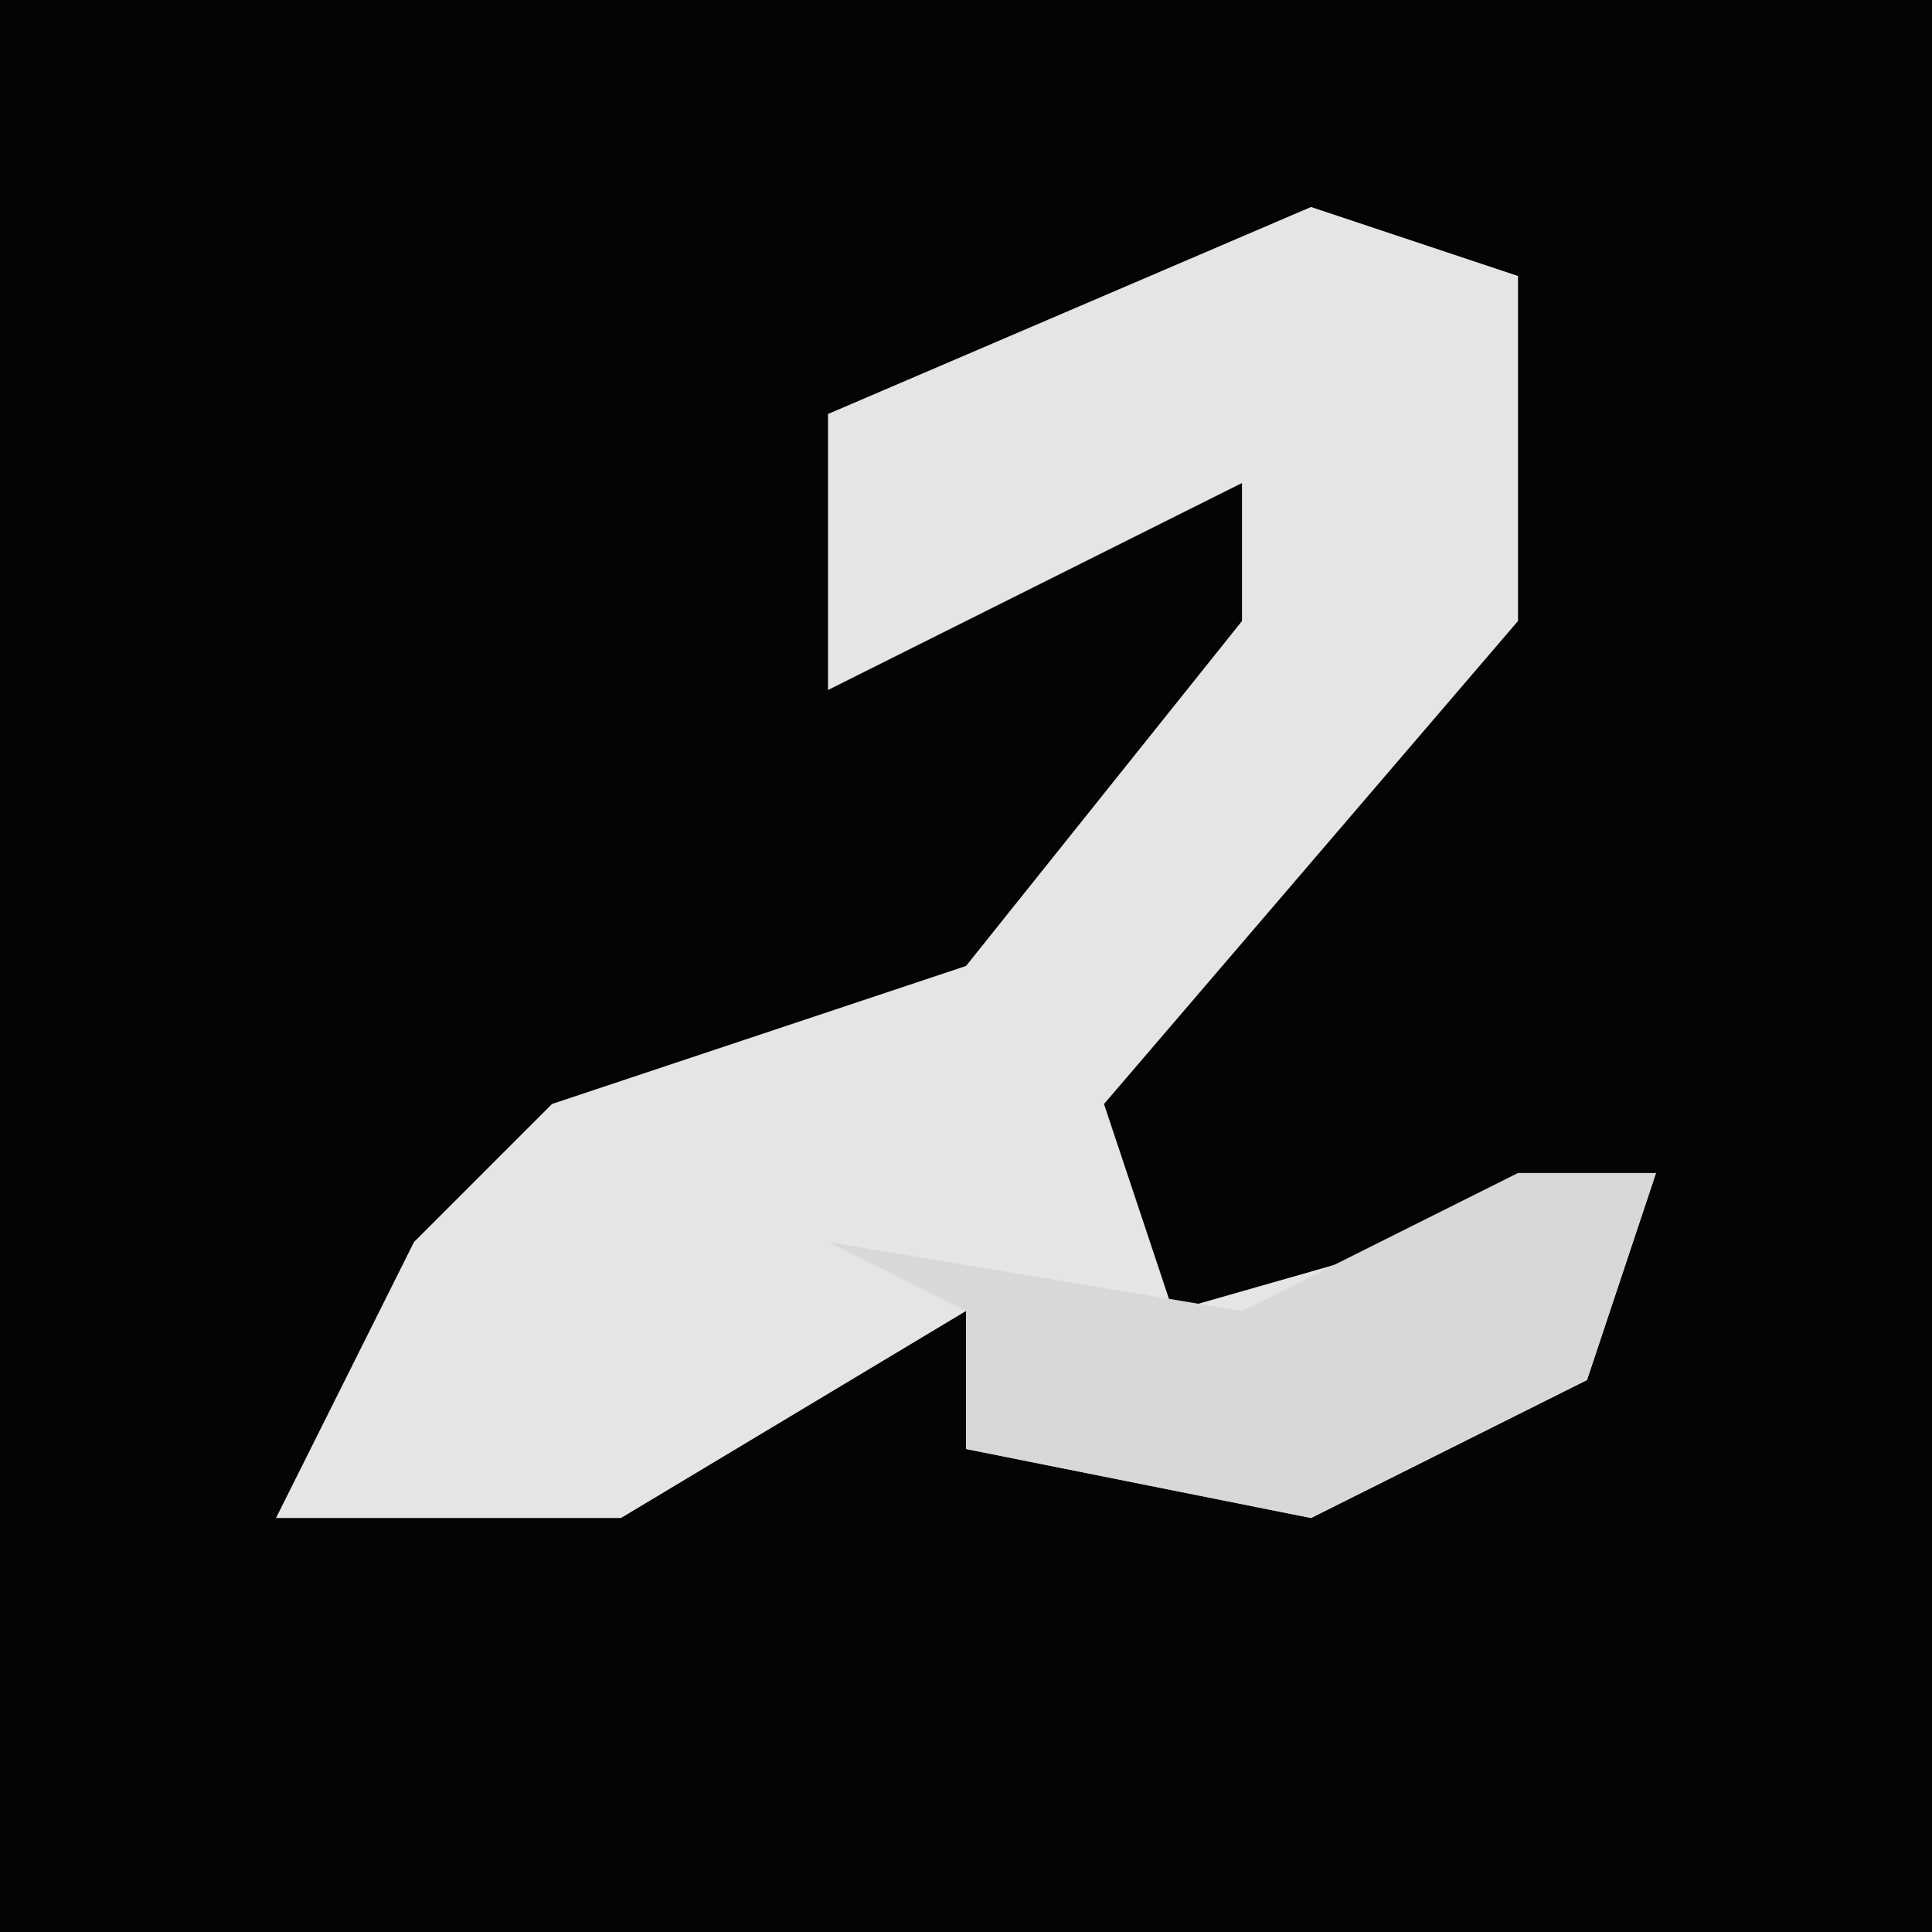 <?xml version="1.0" encoding="UTF-8"?>
<svg version="1.1" xmlns="http://www.w3.org/2000/svg" width="28" height="28">
<path d="M0,0 L28,0 L28,28 L0,28 Z " fill="#040404" transform="translate(0,0)"/>
<path d="M0,0 L3,1 L3,6 L-3,13 L-2,16 L5,14 L4,17 L0,19 L-5,18 L-5,16 L-10,19 L-15,19 L-13,15 L-11,13 L-5,11 L-1,6 L-1,4 L-7,7 L-7,3 Z " fill="#E5E5E5" transform="translate(19,3)"/>
<path d="M0,0 L2,0 L1,3 L-3,5 L-8,4 L-8,2 L-10,1 L-4,2 Z " fill="#D8D8D8" transform="translate(22,17)"/>
</svg>
